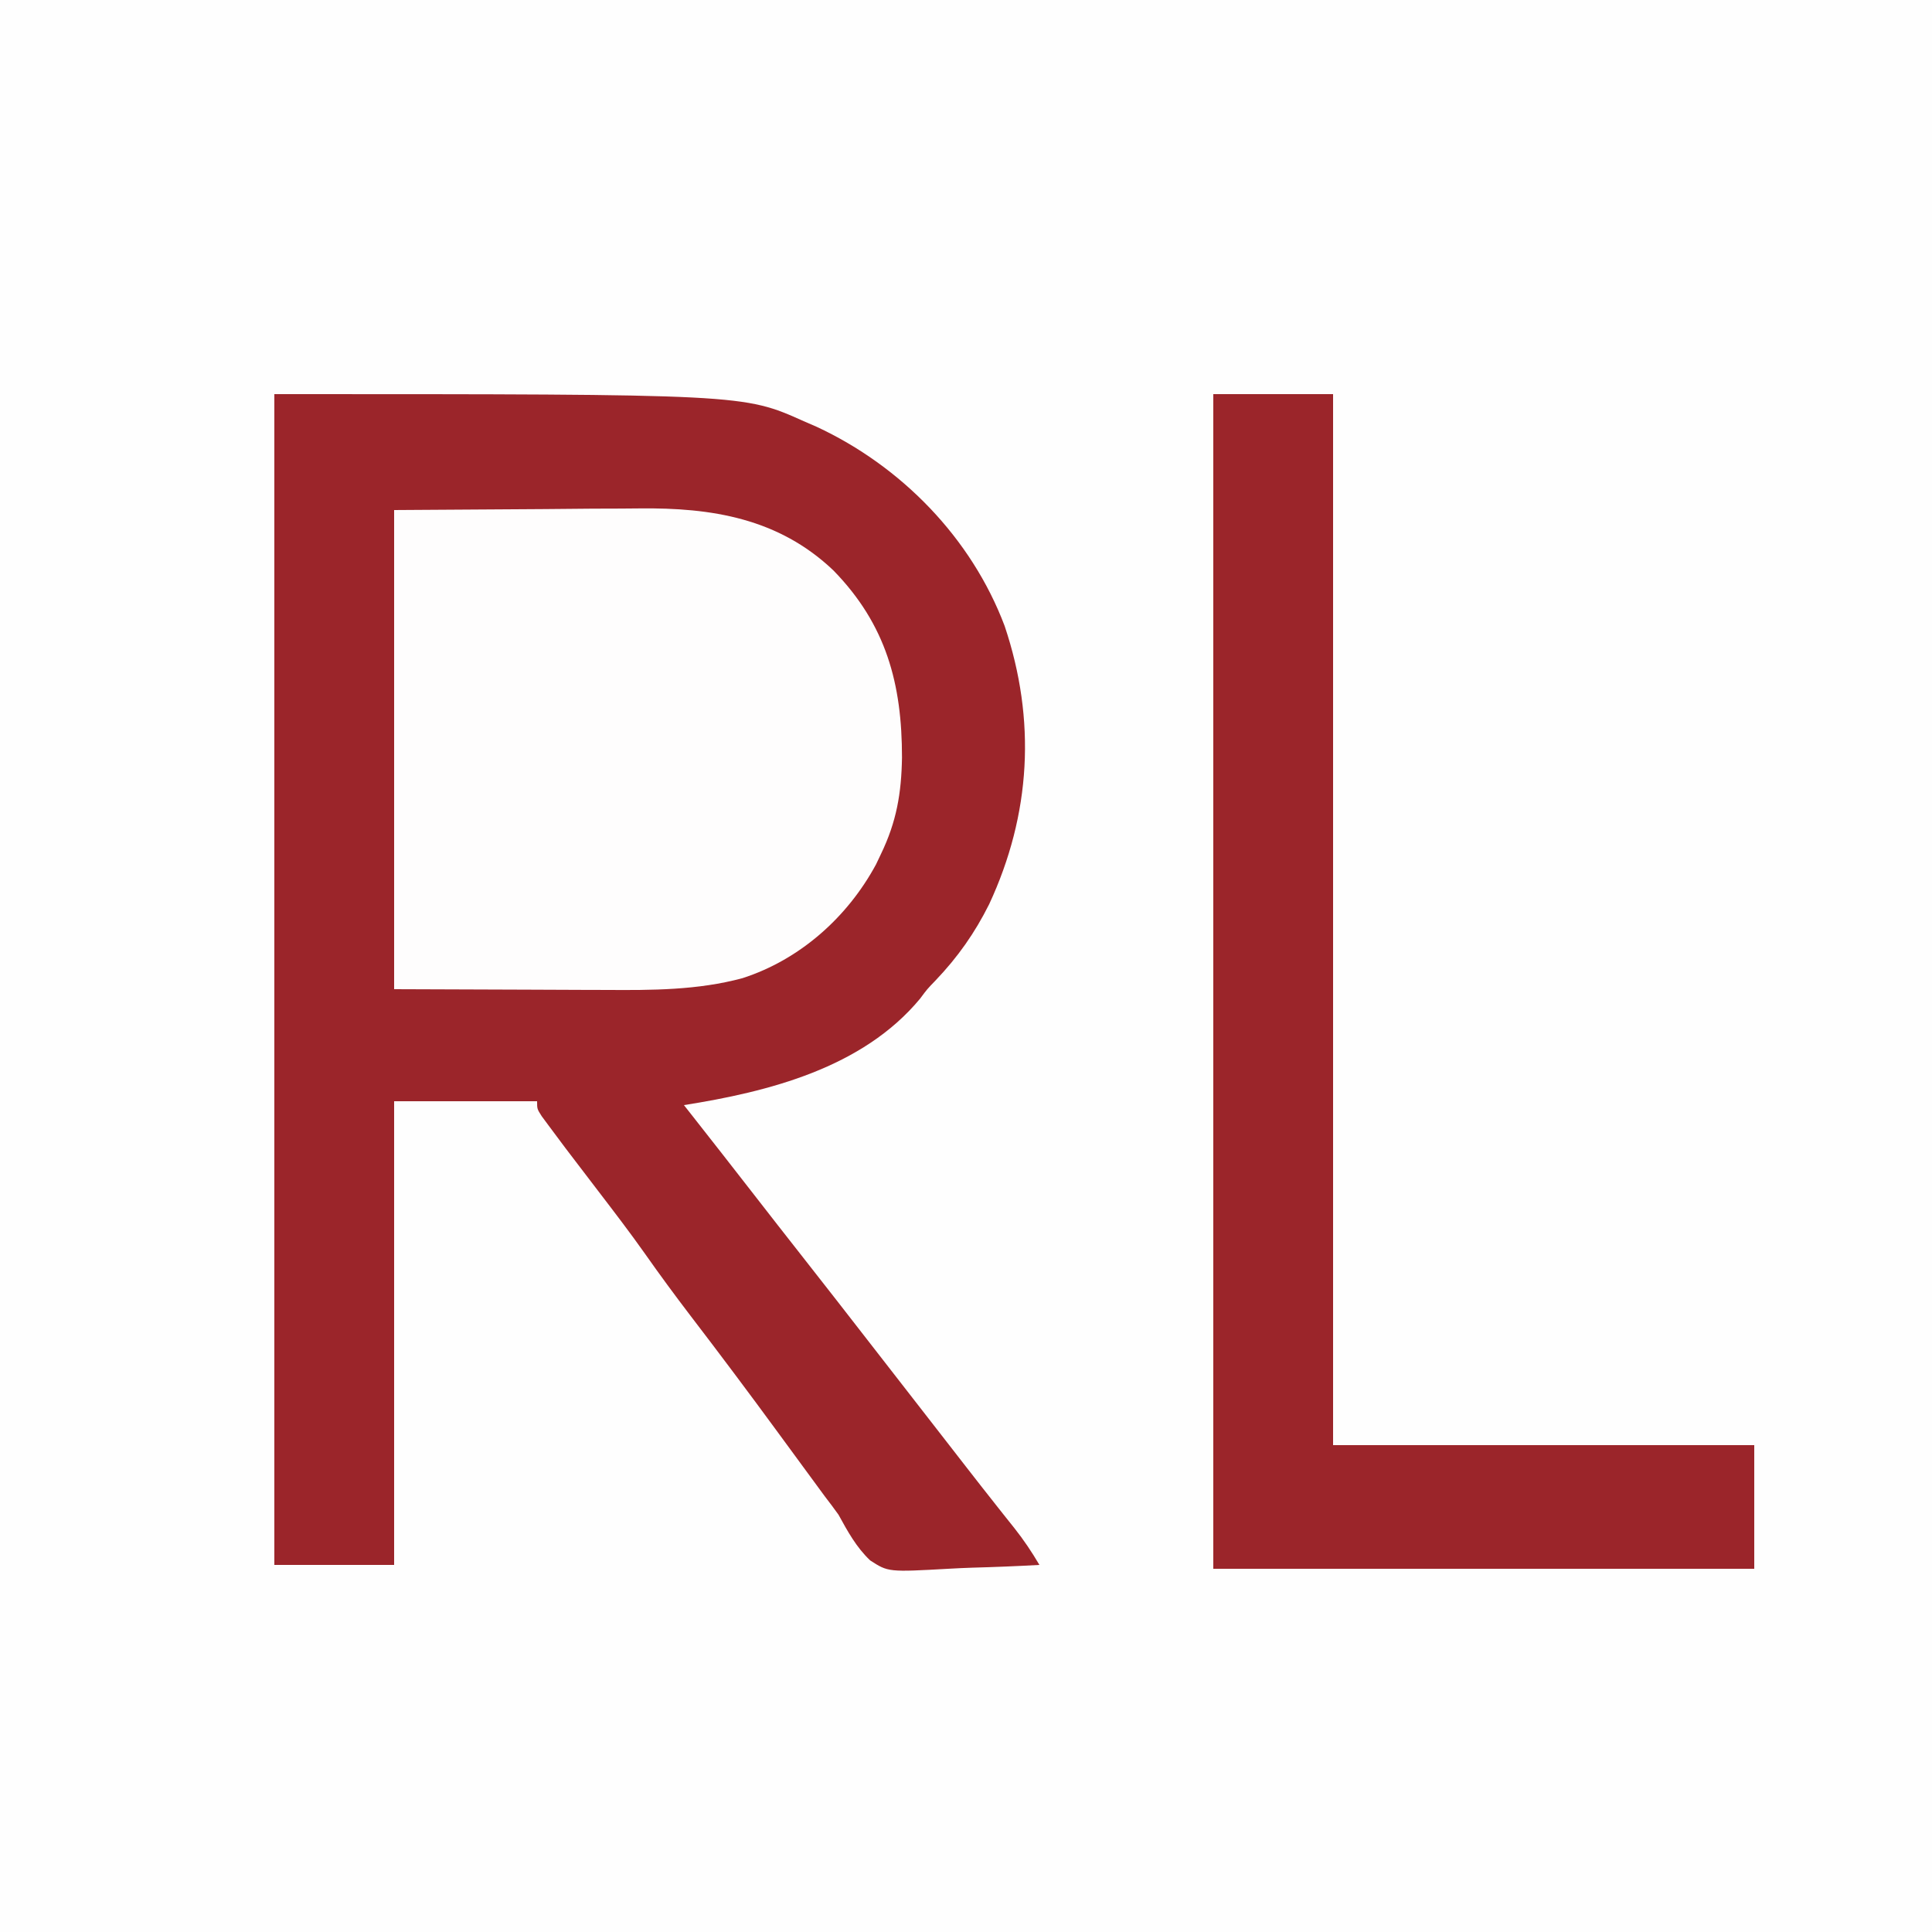 <?xml version="1.0" encoding="UTF-8"?>
<svg version="1.1" xmlns="http://www.w3.org/2000/svg" width="500" height="500">
<rect width="100%" height="100%" fill="#808080" stroke="none"/>
<path d="M0 0 C165 0 330 0 500 0 C500 165 500 330 500 500 C335 500 170 500 0 500 C0 335 0 170 0 0 Z " fill="#FEFEFE" transform="translate(0,0)"/>
<path d="M0 0 C121.392 0 121.392 0 137 7 C138.626 7.706 138.626 7.706 140.285 8.426 C162.215 18.601 180.418 37.224 189 60 C197.192 84.371 195.815 108.742 185 132 C181.258 139.484 176.885 145.688 171.113 151.746 C168.957 153.973 168.957 153.973 167.09 156.484 C152.21 174.396 127.881 180.541 106 184 C106.632 184.802 107.263 185.604 107.914 186.43 C113.298 193.27 118.66 200.126 124 207 C128.152 212.345 132.313 217.682 136.5 223 C142.433 230.537 148.317 238.111 154.202 245.686 C157.133 249.458 160.067 253.229 163 257 C166.536 261.546 170.072 266.092 173.605 270.641 C174.199 271.405 174.793 272.169 175.405 272.956 C176.583 274.472 177.76 275.987 178.937 277.503 C181.683 281.036 184.438 284.561 187.219 288.066 C187.721 288.701 188.224 289.335 188.741 289.989 C189.671 291.161 190.603 292.331 191.538 293.499 C193.955 296.548 196.031 299.649 198 303 C192.202 303.324 186.41 303.558 180.605 303.714 C178.635 303.779 176.666 303.868 174.699 303.981 C158.881 304.867 158.881 304.867 154.193 301.829 C150.602 298.421 148.366 294.306 146 290 C144.846 288.393 143.667 286.804 142.453 285.242 C141.384 283.787 140.316 282.332 139.25 280.875 C138.662 280.075 138.074 279.275 137.468 278.451 C135.064 275.179 132.664 271.906 130.265 268.631 C122.842 258.499 115.317 248.457 107.68 238.485 C103.636 233.191 99.699 227.843 95.871 222.392 C92.007 216.93 87.941 211.625 83.875 206.312 C74.632 194.224 74.632 194.224 71 189.312 C70.402 188.504 69.804 187.696 69.188 186.863 C68 185 68 185 68 183 C55.79 183 43.58 183 31 183 C31 222.6 31 262.2 31 303 C20.77 303 10.54 303 0 303 C0 203.01 0 103.02 0 0 Z " fill="#9B252A" transform="translate(71,102)"/>
<path d="M0 0 C12.87 -0.083 25.74 -0.165 39 -0.25 C43.031 -0.286 47.062 -0.323 51.215 -0.36 C56.221 -0.378 56.221 -0.378 58.58 -0.382 C60.193 -0.388 61.806 -0.402 63.418 -0.422 C82.258 -0.65 99.537 2.165 113.684 15.625 C127.355 29.642 131.444 44.988 131.436 64.059 C131.284 73.302 130.029 80.652 126 89 C125.577 89.891 125.154 90.781 124.719 91.699 C117.318 105.404 104.997 116.368 90.134 121.155 C78.571 124.273 66.666 124.28 54.785 124.195 C53.371 124.192 51.956 124.19 50.542 124.189 C45.382 124.179 40.222 124.151 35.062 124.125 C17.707 124.063 17.707 124.063 0 124 C0 83.08 0 42.16 0 0 Z " fill="#FEFDFD" transform="translate(102,132)"/>
<path d="M0 0 C10.23 0 20.46 0 31 0 C31 89.76 31 179.52 31 272 C66.97 272 102.94 272 140 272 C140 282.56 140 293.12 140 304 C93.8 304 47.6 304 0 304 C0 203.68 0 103.36 0 0 Z " fill="#9B252A" transform="translate(314,102)"/>
</svg>
